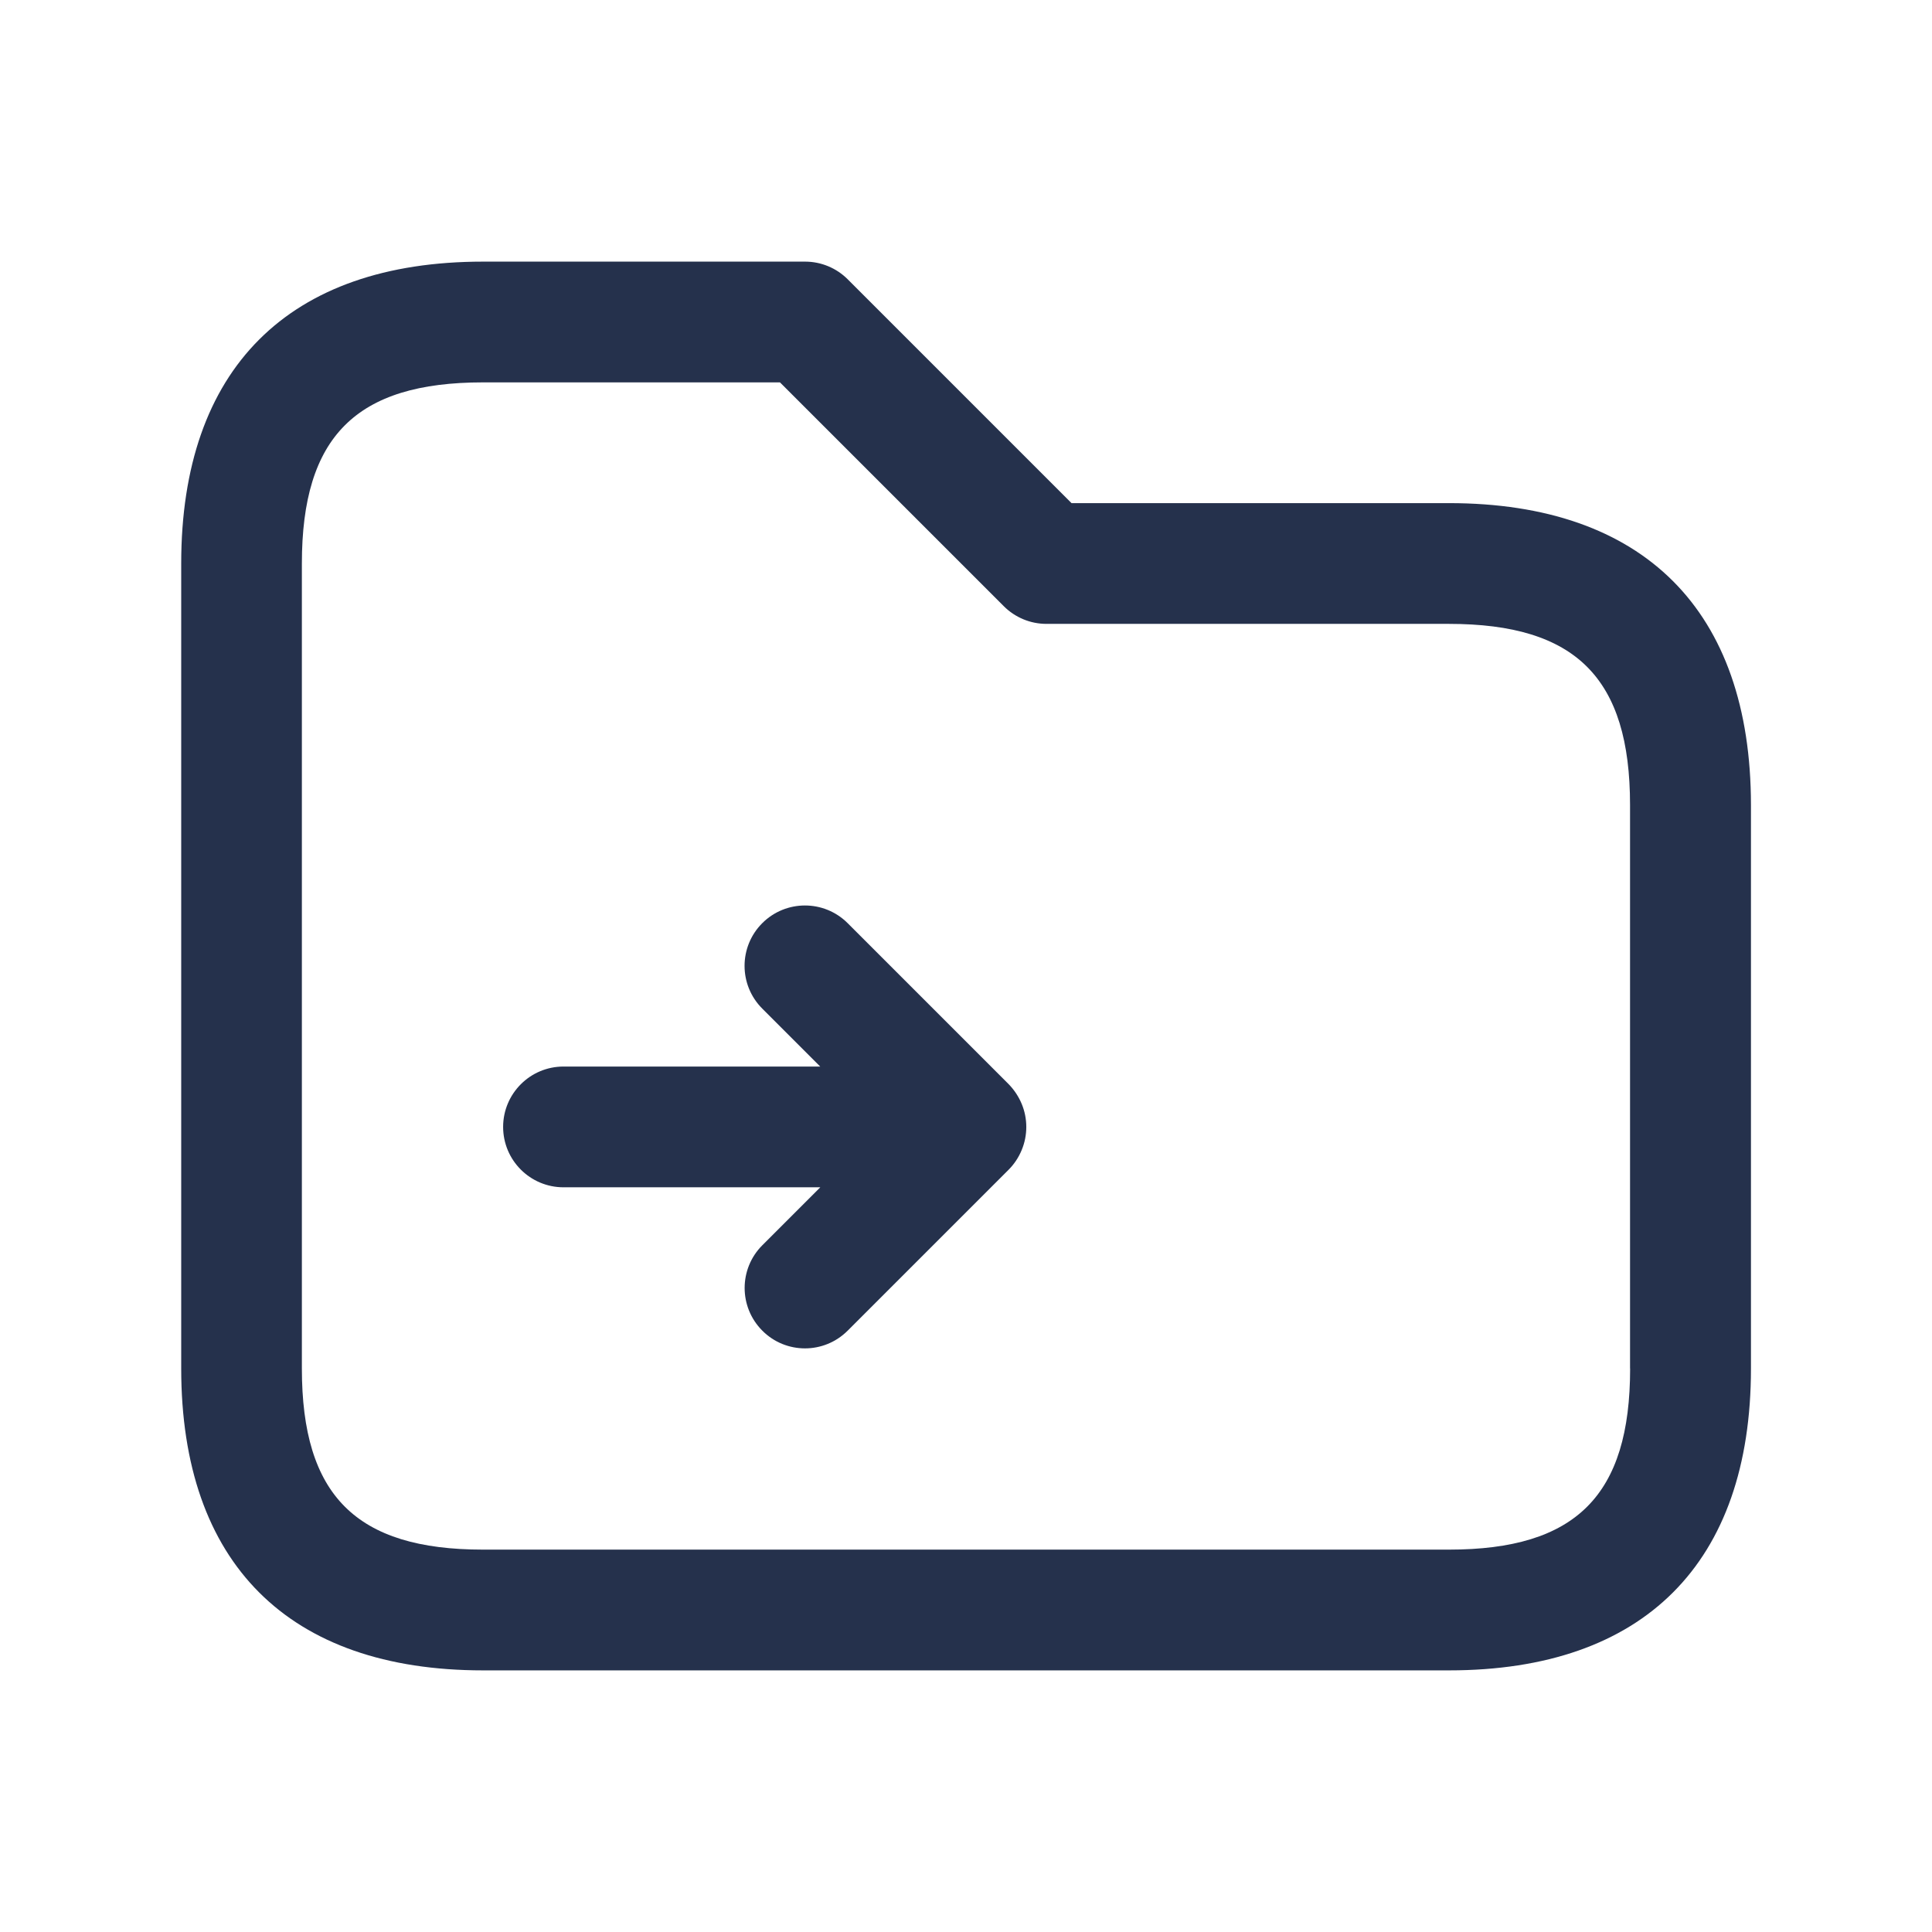 <svg width="24" height="24" viewBox="0 0 24 24" fill="none" xmlns="http://www.w3.org/2000/svg">
<path d="M18 6.25H13.311L10.531 3.47C10.39 3.329 10.2 3.25 10.001 3.25H6.001C3.583 3.25 2.251 4.582 2.251 7V17C2.251 19.418 3.583 20.75 6.001 20.75H18.001C20.419 20.75 21.751 19.418 21.751 17V10C21.75 7.582 20.418 6.25 18 6.25ZM20.25 17C20.25 18.577 19.577 19.25 18 19.25H6C4.423 19.25 3.75 18.577 3.75 17V7C3.75 5.423 4.423 4.75 6 4.75H9.689L12.469 7.53C12.61 7.671 12.8 7.75 12.999 7.75H17.999C19.576 7.75 20.249 8.423 20.249 10V17H20.25ZM12.692 13.713C12.768 13.896 12.768 14.103 12.692 14.286C12.654 14.378 12.599 14.461 12.53 14.53L10.53 16.53C10.384 16.676 10.192 16.75 10 16.75C9.808 16.75 9.616 16.677 9.47 16.53C9.177 16.237 9.177 15.762 9.47 15.469L10.19 14.749H7C6.586 14.749 6.25 14.413 6.25 13.999C6.25 13.585 6.586 13.249 7 13.249H10.189L9.469 12.529C9.176 12.236 9.176 11.761 9.469 11.468C9.762 11.175 10.237 11.175 10.53 11.468L12.53 13.468C12.599 13.539 12.654 13.622 12.692 13.713Z" fill="#25314C"/>
</svg>
